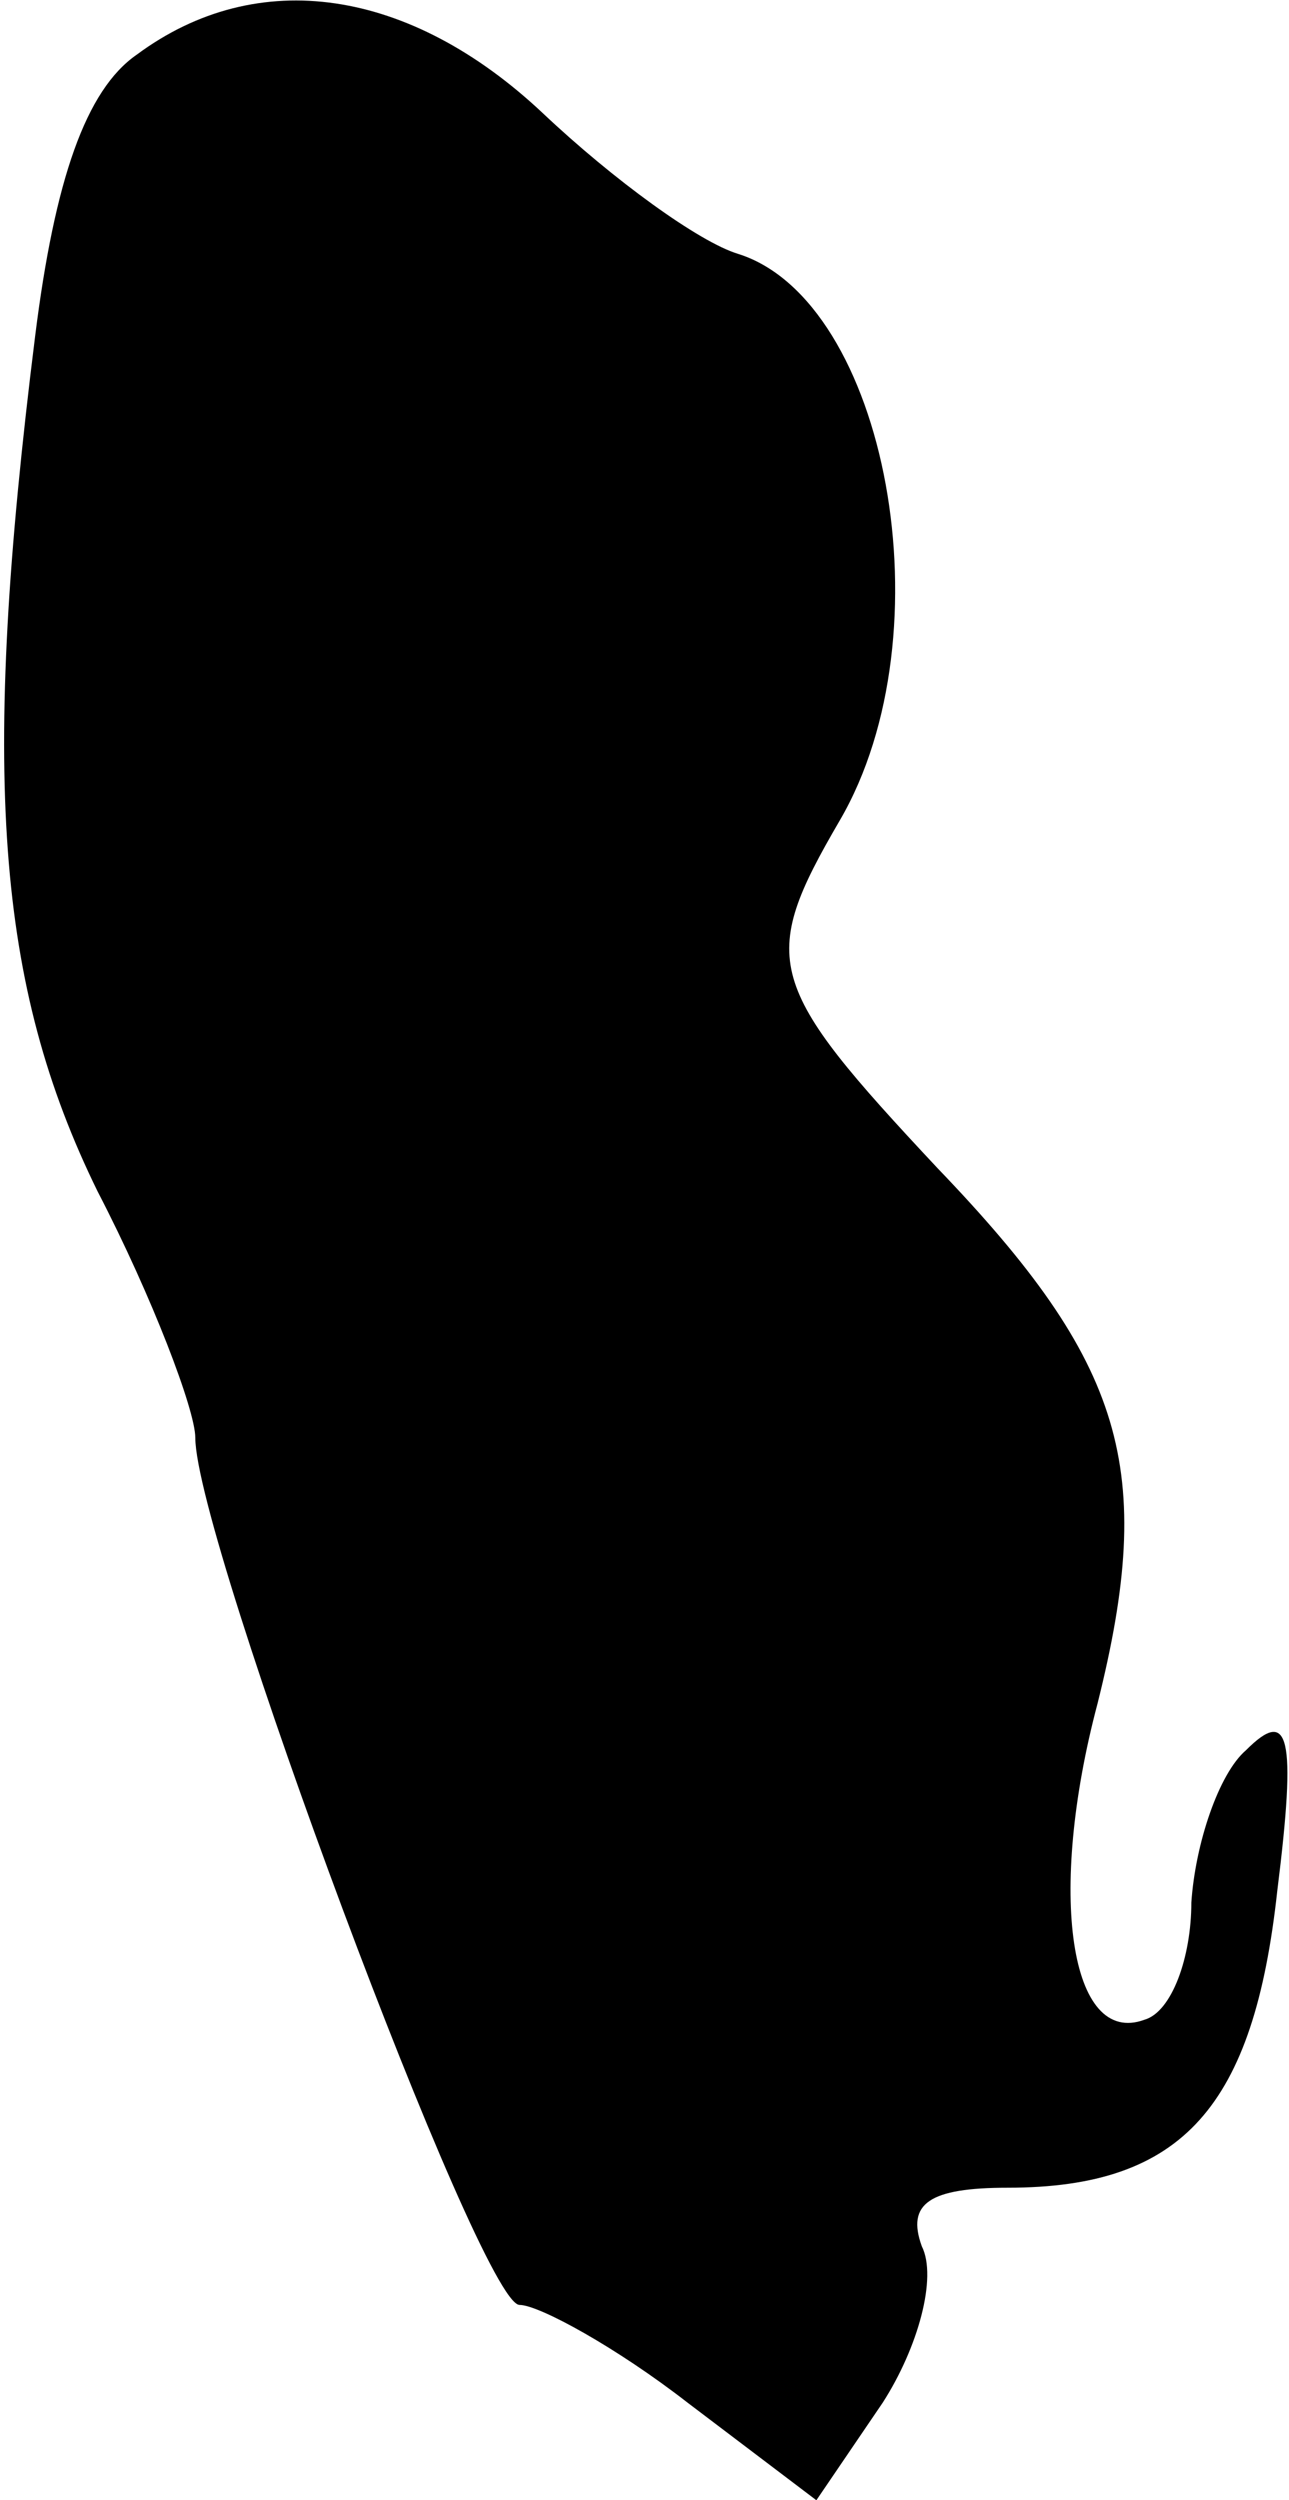 <?xml version="1.0" standalone="no"?>
<!DOCTYPE svg PUBLIC "-//W3C//DTD SVG 20010904//EN"
 "http://www.w3.org/TR/2001/REC-SVG-20010904/DTD/svg10.dtd">
<svg version="1.0" xmlns="http://www.w3.org/2000/svg"
 width="33pt" height="64pt" viewBox="0 0 33 64"
 preserveAspectRatio="xMidYMid meet">
<g transform="translate(0,64) scale(0.1,-0.1)"
fill="#000000" stroke="none">
<path fill="#000000" stroke="none" d="M35 626 c-13 -9 -21 -32 -26 -72 -14
-112 -10 -166 16 -219 14 -27 25 -56 25 -63 0 -26 73 -222 83 -222 5 0 25 -11
43 -25 l33 -25 17 25 c9 14 14 32 10 40 -4 11 2 15 22 15 45 0 63 21 69 76 5
40 3 47 -8 36 -7 -6 -13 -24 -14 -39 0 -14 -5 -28 -12 -30 -19 -7 -25 32 -12
81 15 60 7 87 -41 137 -44 47 -46 53 -25 89 28 48 12 133 -26 145 -10 3 -32
19 -50 36 -34 32 -73 38 -104 15z"/>
</g>
</svg>
